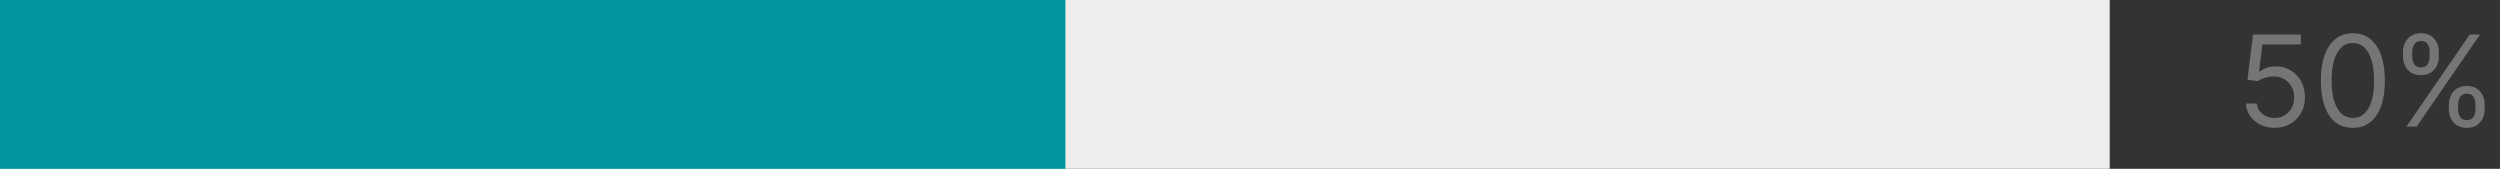 <svg width="237" height="16" viewBox="0 0 237 16" fill="none" xmlns="http://www.w3.org/2000/svg">
<rect x="0" y="0" width="237" height="16" fill="#333333" stroke="none"/>
<rect width="200" height="16" fill="#EDEDED"/>
<path d="M0 0H101V16H0V0Z" fill="#01959F"/>
<path d="M215.631 12.119C215.131 12.119 214.68 12.02 214.28 11.821C213.879 11.622 213.558 11.349 213.317 11.003C213.075 10.656 212.943 10.261 212.92 9.818H213.943C213.983 10.213 214.162 10.54 214.48 10.798C214.801 11.054 215.185 11.182 215.631 11.182C215.989 11.182 216.307 11.098 216.585 10.93C216.866 10.763 217.087 10.533 217.246 10.24C217.408 9.945 217.489 9.611 217.489 9.239C217.489 8.858 217.405 8.518 217.237 8.22C217.072 7.919 216.845 7.682 216.555 7.509C216.266 7.335 215.935 7.247 215.562 7.244C215.295 7.241 215.021 7.283 214.74 7.368C214.459 7.45 214.227 7.557 214.045 7.688L213.057 7.568L213.585 3.273H218.119V4.21H214.472L214.165 6.784H214.216C214.395 6.642 214.619 6.524 214.889 6.43C215.159 6.337 215.44 6.29 215.733 6.29C216.267 6.29 216.743 6.418 217.161 6.673C217.581 6.926 217.911 7.273 218.149 7.713C218.391 8.153 218.511 8.656 218.511 9.222C218.511 9.778 218.386 10.276 218.136 10.713C217.889 11.148 217.548 11.492 217.114 11.744C216.679 11.994 216.185 12.119 215.631 12.119ZM223.051 12.119C222.409 12.119 221.862 11.945 221.41 11.595C220.958 11.243 220.613 10.733 220.375 10.065C220.136 9.395 220.017 8.585 220.017 7.636C220.017 6.693 220.136 5.888 220.375 5.22C220.616 4.55 220.963 4.038 221.414 3.686C221.869 3.331 222.414 3.153 223.051 3.153C223.687 3.153 224.231 3.331 224.683 3.686C225.137 4.038 225.484 4.55 225.723 5.22C225.964 5.888 226.085 6.693 226.085 7.636C226.085 8.585 225.966 9.395 225.727 10.065C225.488 10.733 225.143 11.243 224.691 11.595C224.24 11.945 223.693 12.119 223.051 12.119ZM223.051 11.182C223.687 11.182 224.181 10.875 224.534 10.261C224.886 9.648 225.062 8.773 225.062 7.636C225.062 6.881 224.981 6.237 224.819 5.706C224.66 5.175 224.43 4.77 224.129 4.491C223.831 4.213 223.471 4.074 223.051 4.074C222.42 4.074 221.927 4.385 221.572 5.007C221.217 5.626 221.039 6.503 221.039 7.636C221.039 8.392 221.119 9.034 221.278 9.562C221.437 10.091 221.666 10.493 221.964 10.768C222.265 11.044 222.627 11.182 223.051 11.182ZM232.153 10.364V9.903C232.153 9.585 232.218 9.294 232.349 9.03C232.483 8.763 232.676 8.55 232.929 8.391C233.184 8.229 233.494 8.148 233.858 8.148C234.227 8.148 234.537 8.229 234.787 8.391C235.037 8.55 235.225 8.763 235.353 9.03C235.481 9.294 235.545 9.585 235.545 9.903V10.364C235.545 10.682 235.48 10.974 235.349 11.242C235.221 11.506 235.031 11.719 234.778 11.881C234.528 12.04 234.221 12.119 233.858 12.119C233.488 12.119 233.177 12.04 232.924 11.881C232.672 11.719 232.48 11.506 232.349 11.242C232.218 10.974 232.153 10.682 232.153 10.364ZM233.022 9.903V10.364C233.022 10.628 233.085 10.865 233.21 11.075C233.335 11.283 233.551 11.386 233.858 11.386C234.156 11.386 234.366 11.283 234.488 11.075C234.613 10.865 234.676 10.628 234.676 10.364V9.903C234.676 9.639 234.616 9.403 234.497 9.196C234.377 8.986 234.164 8.881 233.858 8.881C233.559 8.881 233.345 8.986 233.214 9.196C233.086 9.403 233.022 9.639 233.022 9.903ZM227.806 5.369V4.909C227.806 4.591 227.872 4.3 228.002 4.036C228.136 3.768 228.329 3.555 228.582 3.396C228.838 3.234 229.147 3.153 229.511 3.153C229.88 3.153 230.19 3.234 230.44 3.396C230.69 3.555 230.879 3.768 231.007 4.036C231.135 4.3 231.199 4.591 231.199 4.909V5.369C231.199 5.688 231.133 5.98 231.002 6.247C230.875 6.511 230.684 6.724 230.431 6.886C230.181 7.045 229.875 7.125 229.511 7.125C229.142 7.125 228.831 7.045 228.578 6.886C228.325 6.724 228.133 6.511 228.002 6.247C227.872 5.98 227.806 5.688 227.806 5.369ZM228.676 4.909V5.369C228.676 5.634 228.738 5.871 228.863 6.081C228.988 6.288 229.204 6.392 229.511 6.392C229.809 6.392 230.02 6.288 230.142 6.081C230.267 5.871 230.329 5.634 230.329 5.369V4.909C230.329 4.645 230.27 4.409 230.15 4.202C230.031 3.991 229.818 3.886 229.511 3.886C229.213 3.886 228.998 3.991 228.868 4.202C228.74 4.409 228.676 4.645 228.676 4.909ZM228.13 12L234.13 3.273H235.102L229.102 12H228.13Z" fill="#757575"/>
</svg>

